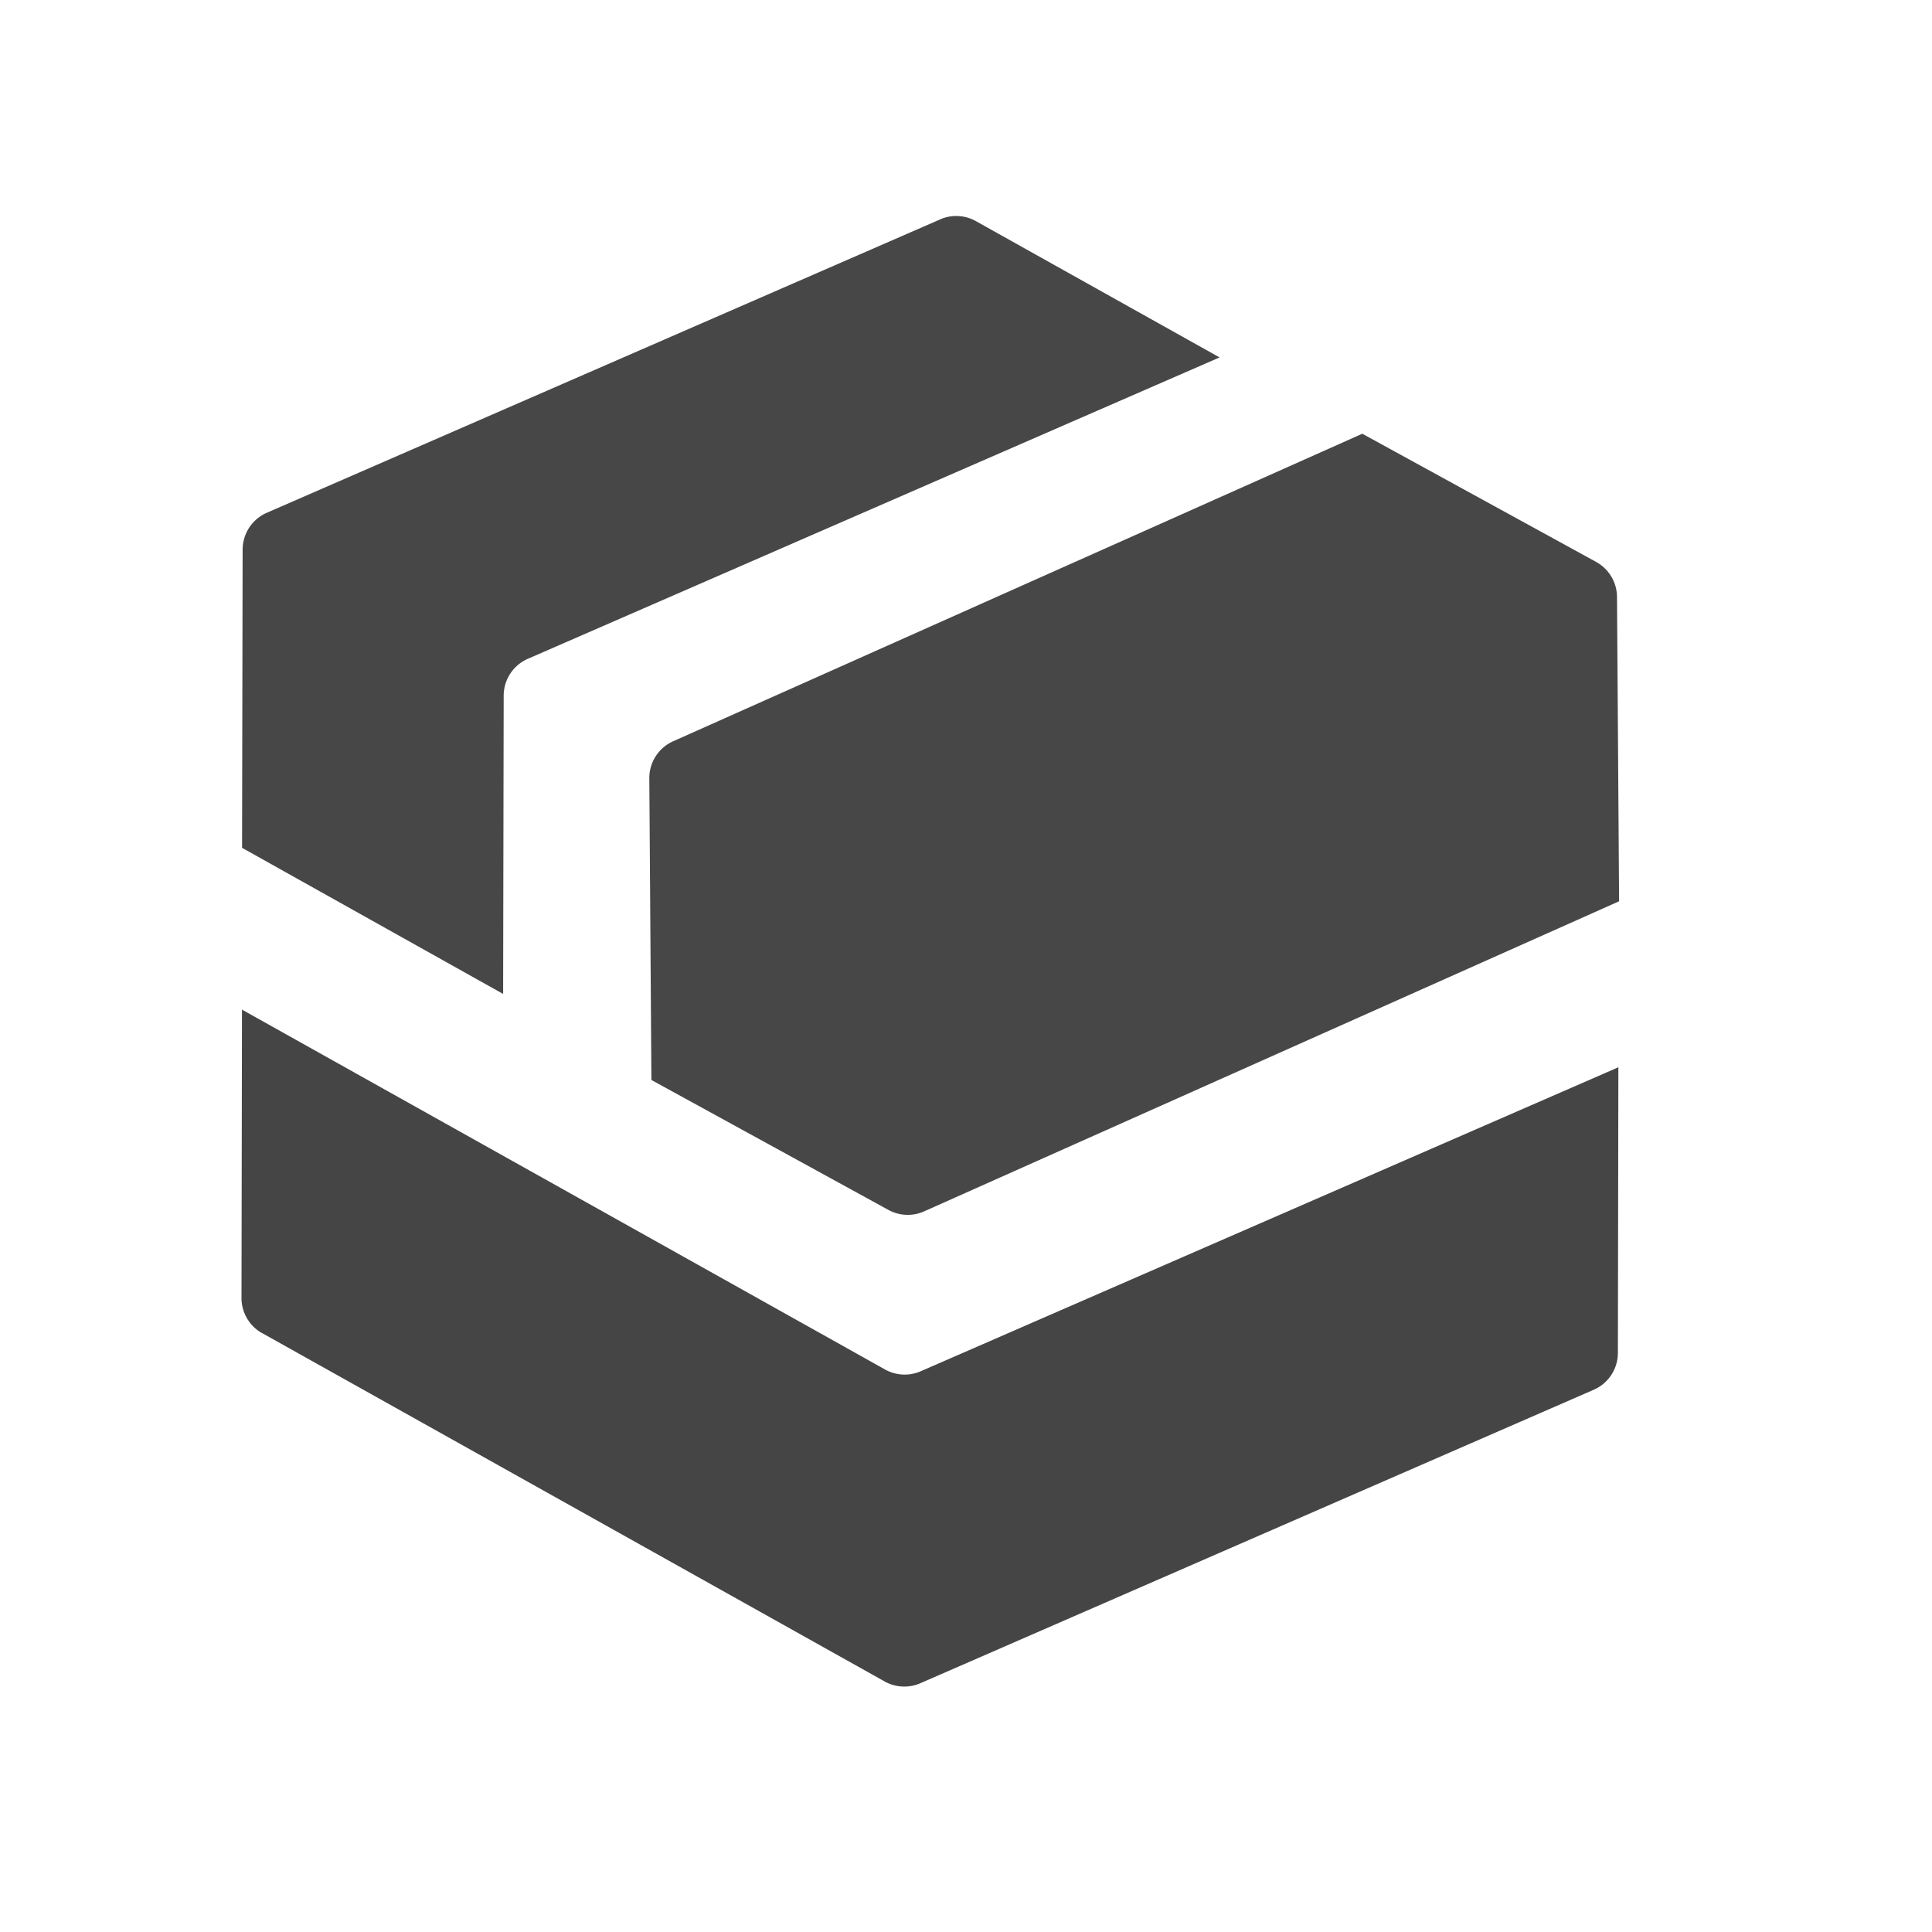 <?xml version="1.0" standalone="no"?><!DOCTYPE svg PUBLIC "-//W3C//DTD SVG 1.1//EN" "http://www.w3.org/Graphics/SVG/1.1/DTD/svg11.dtd"><svg t="1722837568826" class="icon" viewBox="0 0 1024 1024" version="1.1" xmlns="http://www.w3.org/2000/svg" p-id="10375" xmlns:xlink="http://www.w3.org/1999/xlink" width="200" height="200"><path d="M138.923 706.56l329.899 184.619a21.333 21.333 0 0 0 18.944 0.981l356.949-155.563a21.333 21.333 0 0 0 12.8-19.541l0.256-151.381-369.749 161.109a21.333 21.333 0 0 1-18.944-0.939l-340.821-190.72L128 687.957a21.333 21.333 0 0 0 10.923 18.645z" fill="#454545" p-id="10376"></path><path d="M498.347 116.267L141.397 271.787a21.333 21.333 0 0 0-12.8 19.499l-0.299 158.08 138.368 77.44 0.299-158.08a21.333 21.333 0 0 1 12.8-19.541L646.4 189.44l-129.152-72.235a21.333 21.333 0 0 0-18.944-0.939z" fill="#474747" p-id="10377"></path><path d="M344.149 412.501l1.109 159.915 125.611 68.864a21.333 21.333 0 0 0 18.944 0.768l368.341-164.352-1.109-161.28a21.333 21.333 0 0 0-11.093-18.603l-123.904-67.925-365.227 162.987a21.333 21.333 0 0 0-12.672 19.627z" fill="#474747" p-id="10378"></path></svg>